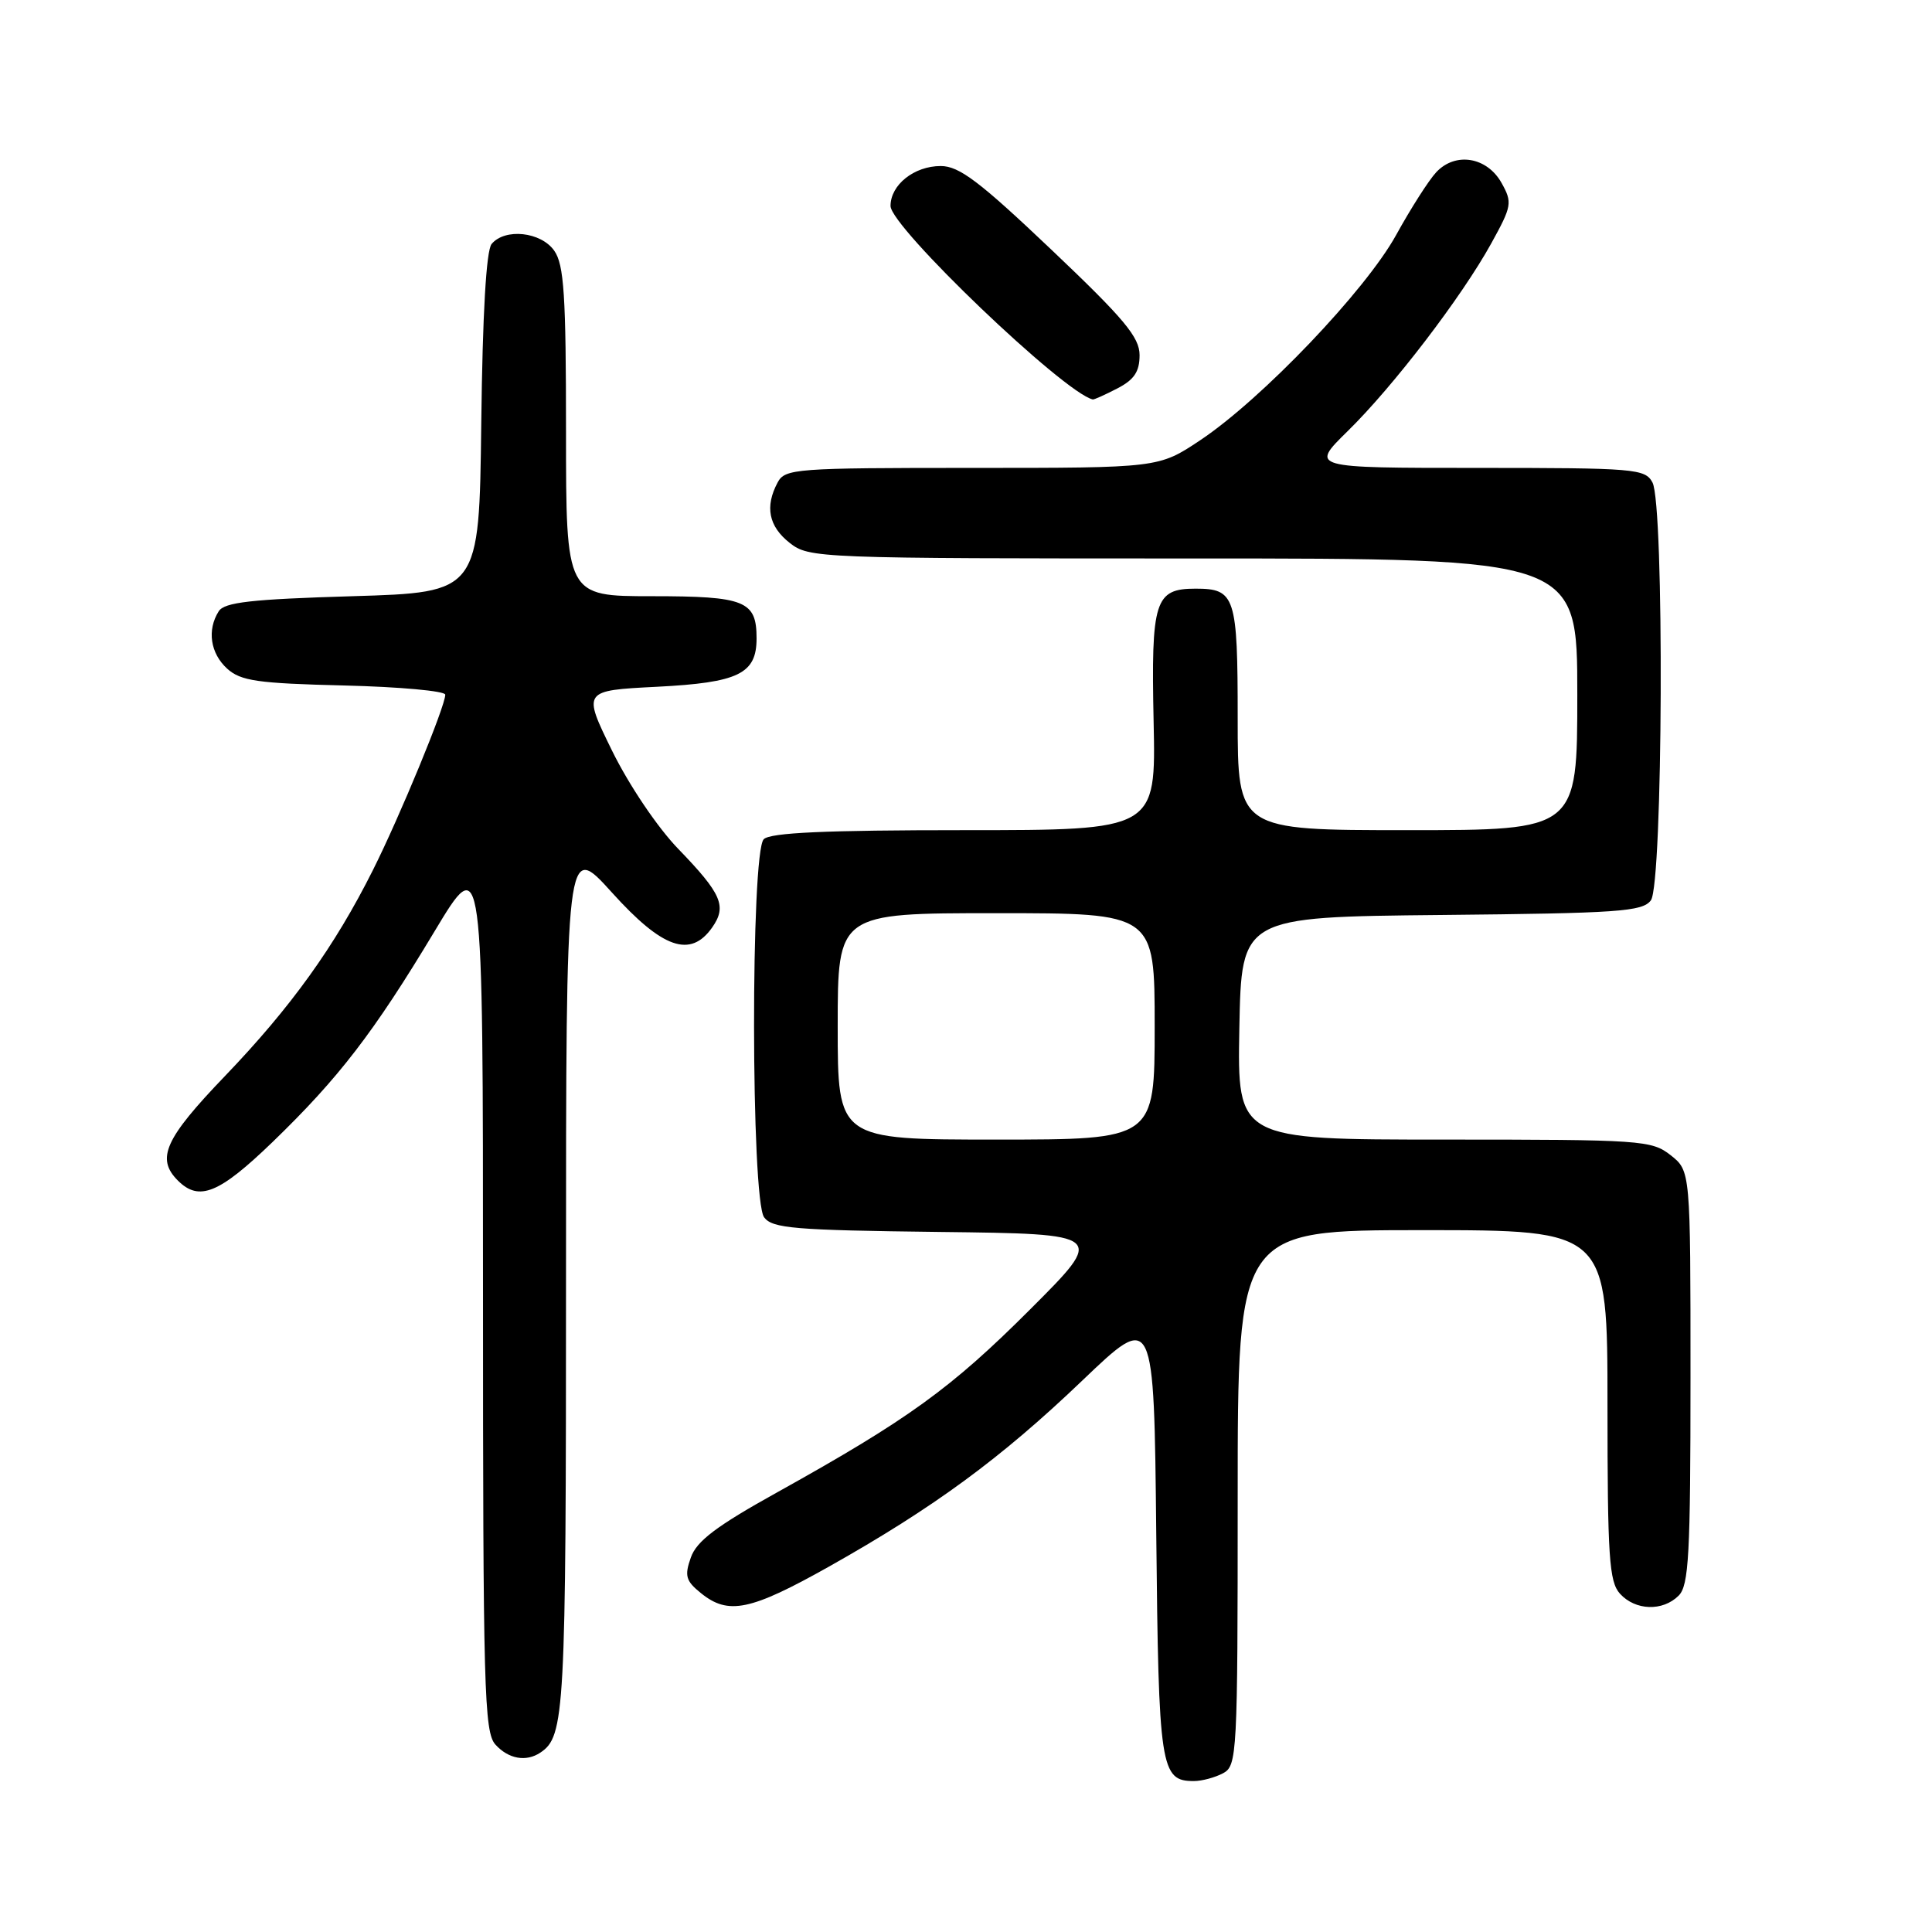 <?xml version="1.0" encoding="UTF-8" standalone="no"?>
<!DOCTYPE svg PUBLIC "-//W3C//DTD SVG 1.1//EN" "http://www.w3.org/Graphics/SVG/1.1/DTD/svg11.dtd" >
<svg xmlns="http://www.w3.org/2000/svg" xmlns:xlink="http://www.w3.org/1999/xlink" version="1.1" viewBox="0 0 256 256">
 <g >
 <path fill="currentColor"
d=" M 162.07 234.96 C 163.92 233.97 164.00 232.50 164.00 198.46 C 164.00 163.00 164.00 163.00 188.50 163.00 C 213.00 163.00 213.00 163.00 213.00 186.17 C 213.00 206.33 213.22 209.58 214.65 211.17 C 216.69 213.42 220.32 213.54 222.43 211.43 C 223.78 210.08 224.00 206.04 224.00 182.50 C 224.00 155.15 224.00 155.15 221.37 153.07 C 218.85 151.09 217.54 151.00 191.34 151.00 C 163.95 151.00 163.95 151.00 164.22 136.25 C 164.50 121.50 164.50 121.50 191.00 121.24 C 214.49 121.01 217.64 120.79 218.75 119.30 C 220.35 117.14 220.55 66.89 218.96 63.93 C 217.99 62.11 216.66 62.00 195.77 62.00 C 173.61 62.00 173.61 62.00 178.55 57.15 C 184.60 51.23 193.69 39.34 197.60 32.25 C 200.34 27.29 200.41 26.84 198.97 24.25 C 197.04 20.79 192.85 20.10 190.31 22.82 C 189.31 23.89 186.93 27.63 185.00 31.13 C 180.95 38.49 167.18 52.91 159.01 58.35 C 153.53 62.00 153.53 62.00 128.80 62.00 C 105.37 62.00 104.02 62.10 103.04 63.93 C 101.33 67.13 101.85 69.74 104.63 71.93 C 107.22 73.96 108.19 74.00 158.13 74.00 C 209.00 74.00 209.00 74.00 209.00 92.00 C 209.00 110.00 209.00 110.00 186.50 110.00 C 164.00 110.00 164.00 110.00 164.00 95.20 C 164.00 79.00 163.68 78.00 158.42 78.00 C 153.01 78.00 152.52 79.58 152.86 95.62 C 153.17 110.00 153.17 110.00 127.79 110.00 C 109.37 110.00 102.07 110.33 101.20 111.20 C 99.46 112.94 99.50 158.95 101.25 161.30 C 102.34 162.77 105.25 163.01 124.50 163.24 C 146.50 163.50 146.50 163.50 136.50 173.50 C 126.03 183.97 120.35 188.08 103.02 197.72 C 94.93 202.21 92.30 204.20 91.54 206.38 C 90.68 208.81 90.87 209.48 92.88 211.10 C 96.51 214.04 99.43 213.43 109.85 207.58 C 123.74 199.76 132.62 193.25 143.42 182.92 C 152.91 173.85 152.91 173.85 153.21 203.27 C 153.52 234.34 153.77 236.00 158.19 236.00 C 159.26 236.00 161.00 235.53 162.07 234.96 Z  M 71.60 232.23 C 74.84 230.07 75.00 227.12 75.00 169.33 C 75.00 111.53 75.00 111.53 81.08 118.26 C 87.79 125.70 91.49 126.99 94.37 122.89 C 96.34 120.08 95.63 118.44 89.88 112.49 C 87.12 109.64 83.35 104.04 81.11 99.49 C 77.19 91.50 77.19 91.50 87.06 91.00 C 97.86 90.45 100.25 89.29 100.25 84.59 C 100.25 79.61 98.75 79.00 86.38 79.00 C 75.00 79.00 75.00 79.00 75.00 57.22 C 75.00 39.13 74.74 35.07 73.44 33.22 C 71.68 30.71 66.91 30.20 65.14 32.33 C 64.43 33.19 63.94 41.59 63.77 56.08 C 63.50 78.50 63.50 78.50 46.71 79.00 C 33.27 79.40 29.73 79.80 28.98 81.00 C 27.41 83.48 27.87 86.57 30.10 88.60 C 31.90 90.23 34.12 90.55 45.60 90.83 C 52.97 91.01 59.00 91.56 59.00 92.05 C 59.00 93.59 52.98 108.18 49.41 115.30 C 44.34 125.42 38.55 133.47 29.82 142.57 C 21.83 150.89 20.65 153.51 23.57 156.43 C 26.38 159.24 29.03 158.16 36.12 151.32 C 44.89 142.84 49.51 136.84 57.56 123.44 C 64.00 112.72 64.00 112.72 64.00 171.03 C 64.00 223.89 64.15 229.51 65.65 231.17 C 67.38 233.08 69.72 233.49 71.60 232.23 Z  M 148.05 51.47 C 150.28 50.32 151.00 49.25 151.00 47.06 C 151.00 44.68 148.97 42.25 139.32 33.09 C 129.79 24.04 127.10 22.00 124.65 22.00 C 121.13 22.00 118.00 24.49 118.00 27.29 C 118.00 30.07 140.95 52.03 144.80 52.93 C 144.96 52.97 146.43 52.31 148.05 51.47 Z  M 111.00 136.00 C 111.00 121.00 111.00 121.00 132.00 121.00 C 153.00 121.00 153.00 121.00 153.00 136.00 C 153.00 151.00 153.00 151.00 132.00 151.00 C 111.00 151.00 111.00 151.00 111.00 136.00 Z "/>
</g>
</svg>